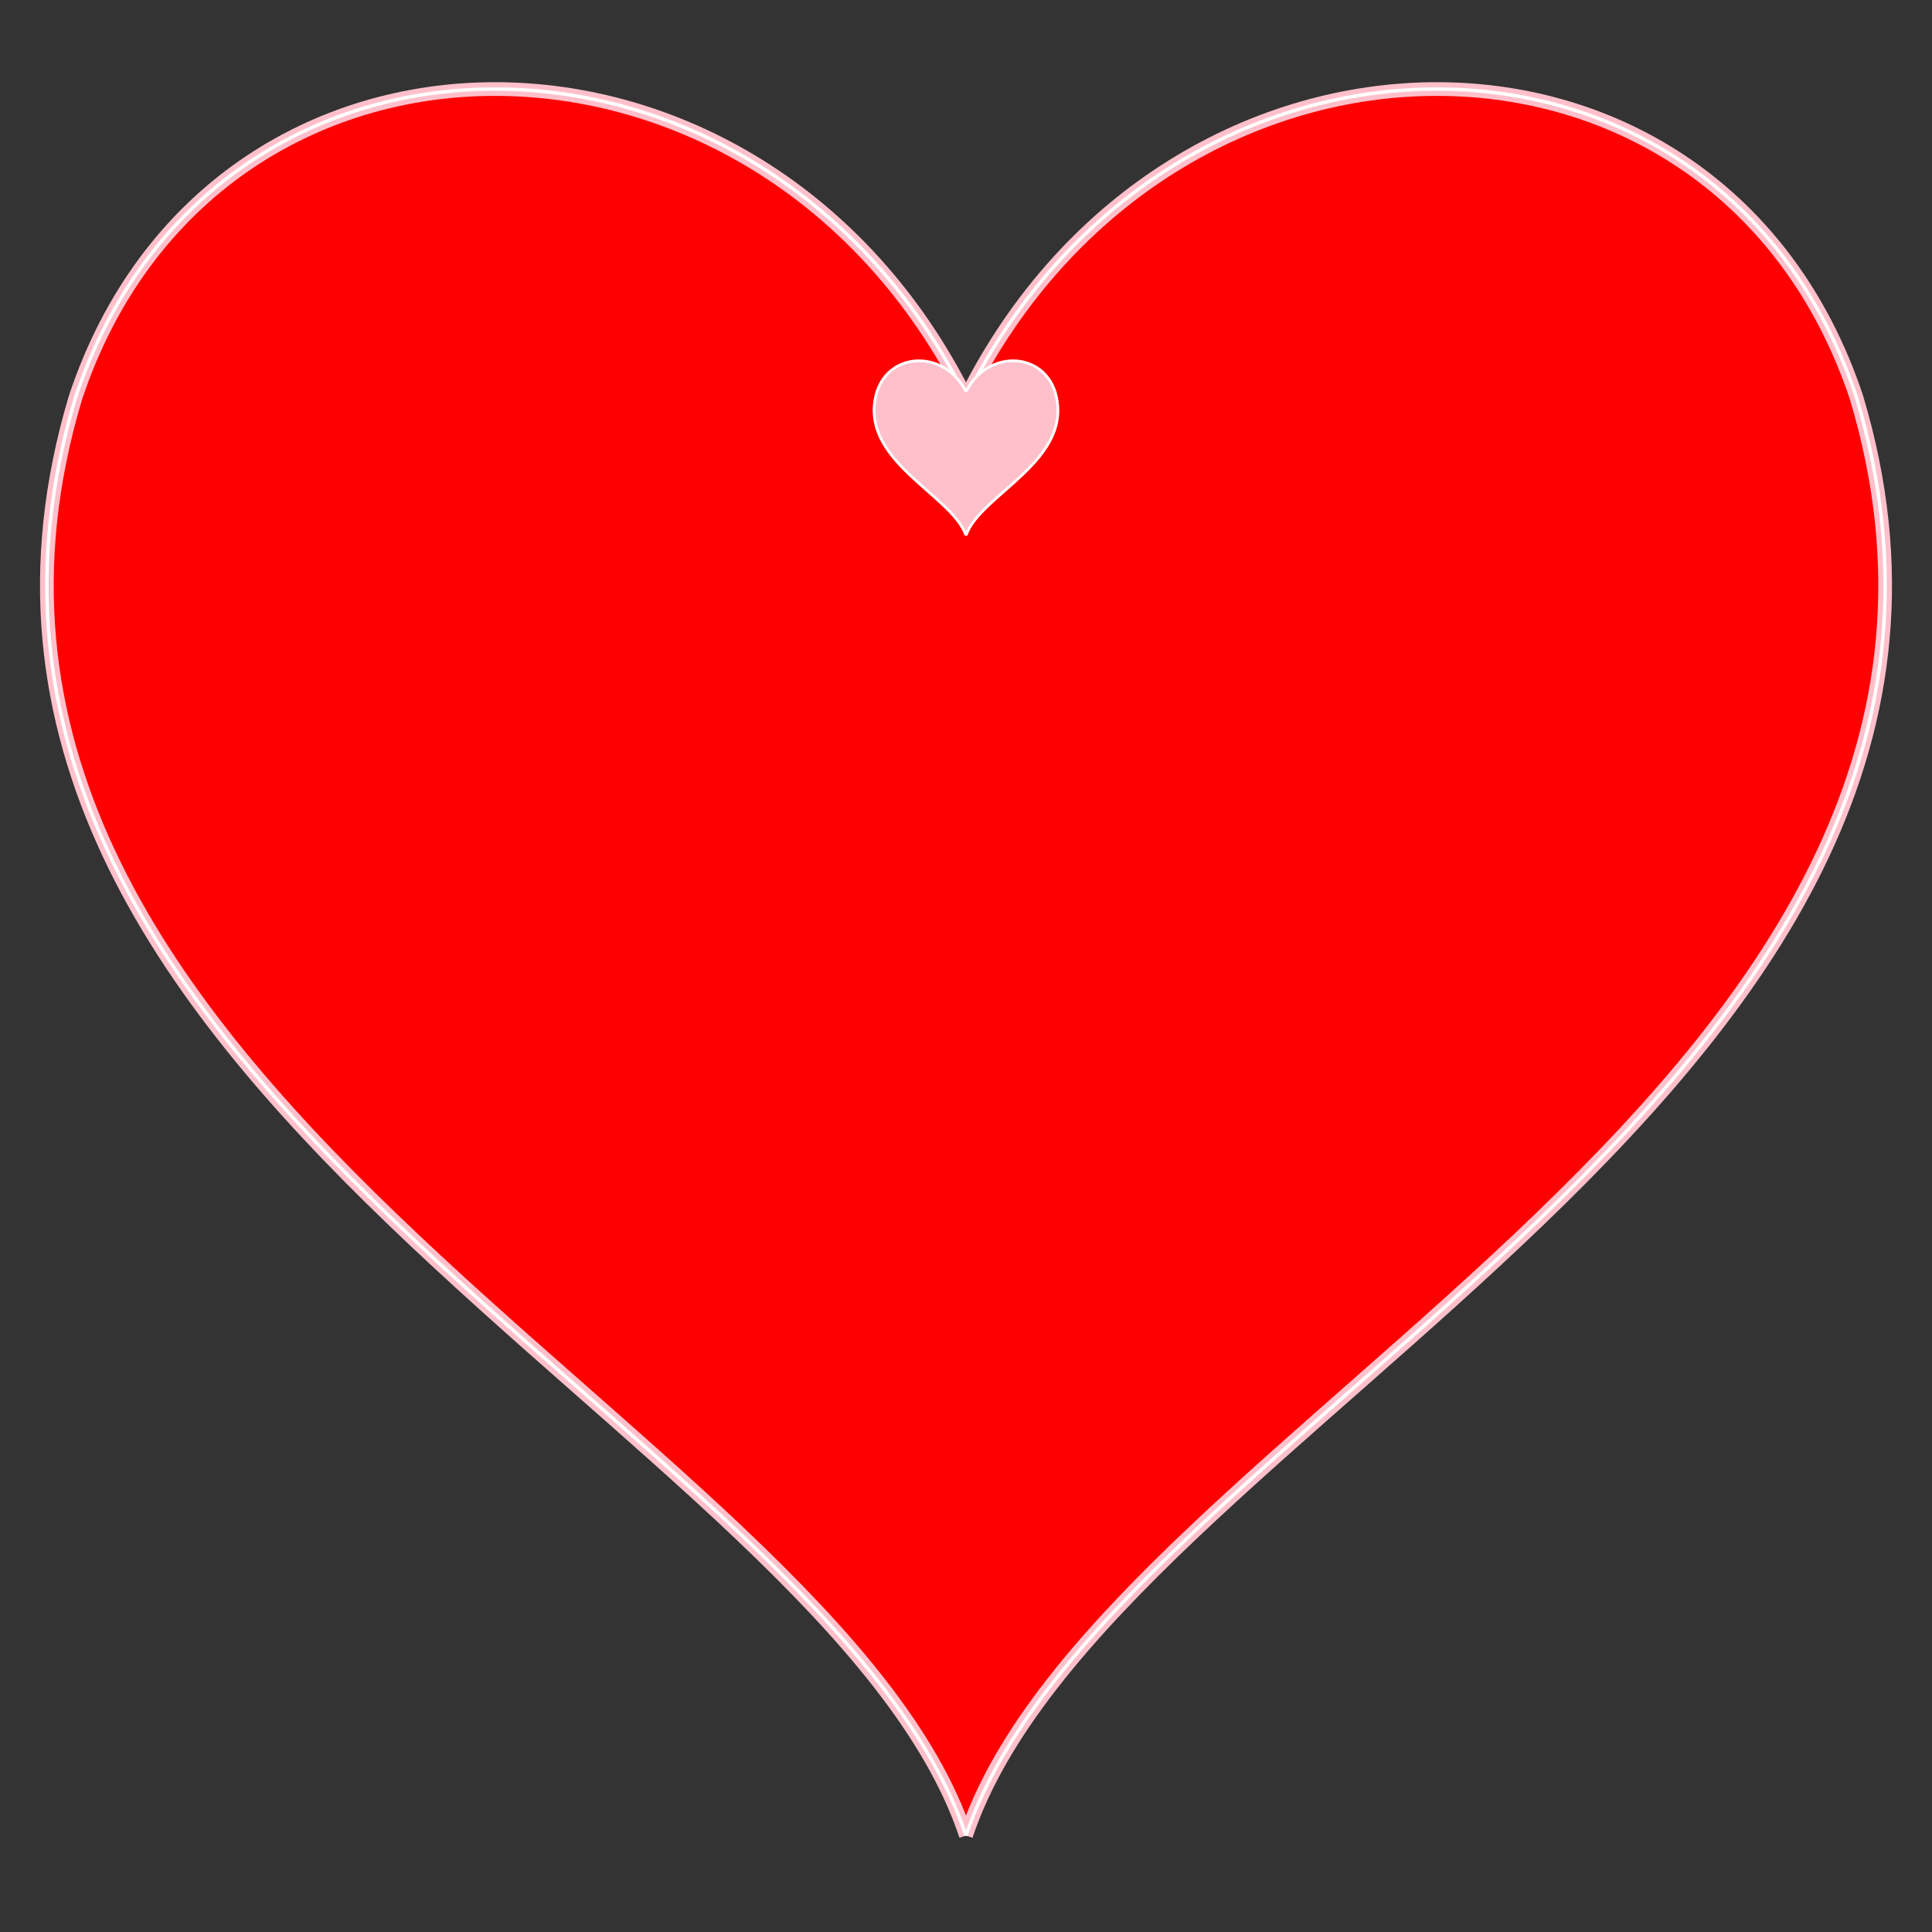 <?xml version="1.0" encoding="UTF-8" standalone="no"?>
<svg
   xmlns:dc="http://purl.org/dc/elements/1.1/"
   xmlns:cc="http://creativecommons.org/ns#"
   xmlns:rdf="http://www.w3.org/1999/02/22-rdf-syntax-ns#"
   xmlns:svg="http://www.w3.org/2000/svg"
   xmlns="http://www.w3.org/2000/svg"
   xmlns:xlink="http://www.w3.org/1999/xlink"
   xmlns:sodipodi="http://sodipodi.sourceforge.net/DTD/sodipodi-0.dtd"
   xmlns:inkscape="http://www.inkscape.org/namespaces/inkscape"
   width="280mm"
   height="280mm"
   viewBox="0 0 280 280"
   xml:space="preserve"
   id="svg3684"
   version="1.1"
   inkscape:version="0.91 r13725"
   sodipodi:docname="heartsymbol2.1.svg"><rect x="0" y="0" width="280" height="280" fill="#333333" stroke="none"/><sodipodi:namedview
     pagecolor="#ffffff"
     bordercolor="#666666"
     borderopacity="1"
     objecttolerance="10"
     gridtolerance="10"
     guidetolerance="10"
     inkscape:pageopacity="0"
     inkscape:pageshadow="2"
     inkscape:window-width="1600"
     inkscape:window-height="837"
     id="namedview3708"
     showgrid="false"
     inkscape:zoom="0.23787302"
     inkscape:cx="-220.70599"
     inkscape:cy="496.06299"
     inkscape:window-x="-8"
     inkscape:window-y="-8"
     inkscape:window-maximized="1"
     inkscape:current-layer="svg3684" /><defs
     id="defs3686"><symbol
       id="Heart"
       viewBox="0 0 280 272"><path
         d="M140,58c30,-60,110,-60,130,0c30,100,-110,150,-130,210M140,58c-30,-60,-110,-60,-130,0c-30,100,110,150,130,210"
         id="path3689" /></symbol><clipPath
       id="H1"><path
         d="M140,58c30,-60,110,-60,130,0c30,100,-110,150,-130,210M140,58c-30,-60,-110,-60,-130,0c-30,100,110,150,130,210"
         id="path3692" /></clipPath></defs><g
     id="g3694"><g
       style="overflow:visible;fill:#ff0000;stroke:#ffc0cb;stroke-width:2px"
       id="g3696"><use
         x="0"
         y="0"
         width="280"
         height="270"
         xlink:href="#Heart"
         id="use3698" /></g><g
       style="fill:none;stroke:#ffffff;stroke-width:0.5px"
       id="g3700"><use
         x="0"
         y="0"
         width="280"
         height="270"
         xlink:href="#Heart"
         id="use3702" /></g><g
       transform="matrix(0.1,0,0,0.1,126,51)"
       style="fill:#ffc0cb;stroke:#ffffff;stroke-width:4px"
       id="g3704"><use
         x="0"
         y="0"
         width="280"
         height="270"
         xlink:href="#Heart"
         id="use3706" /></g></g></svg>